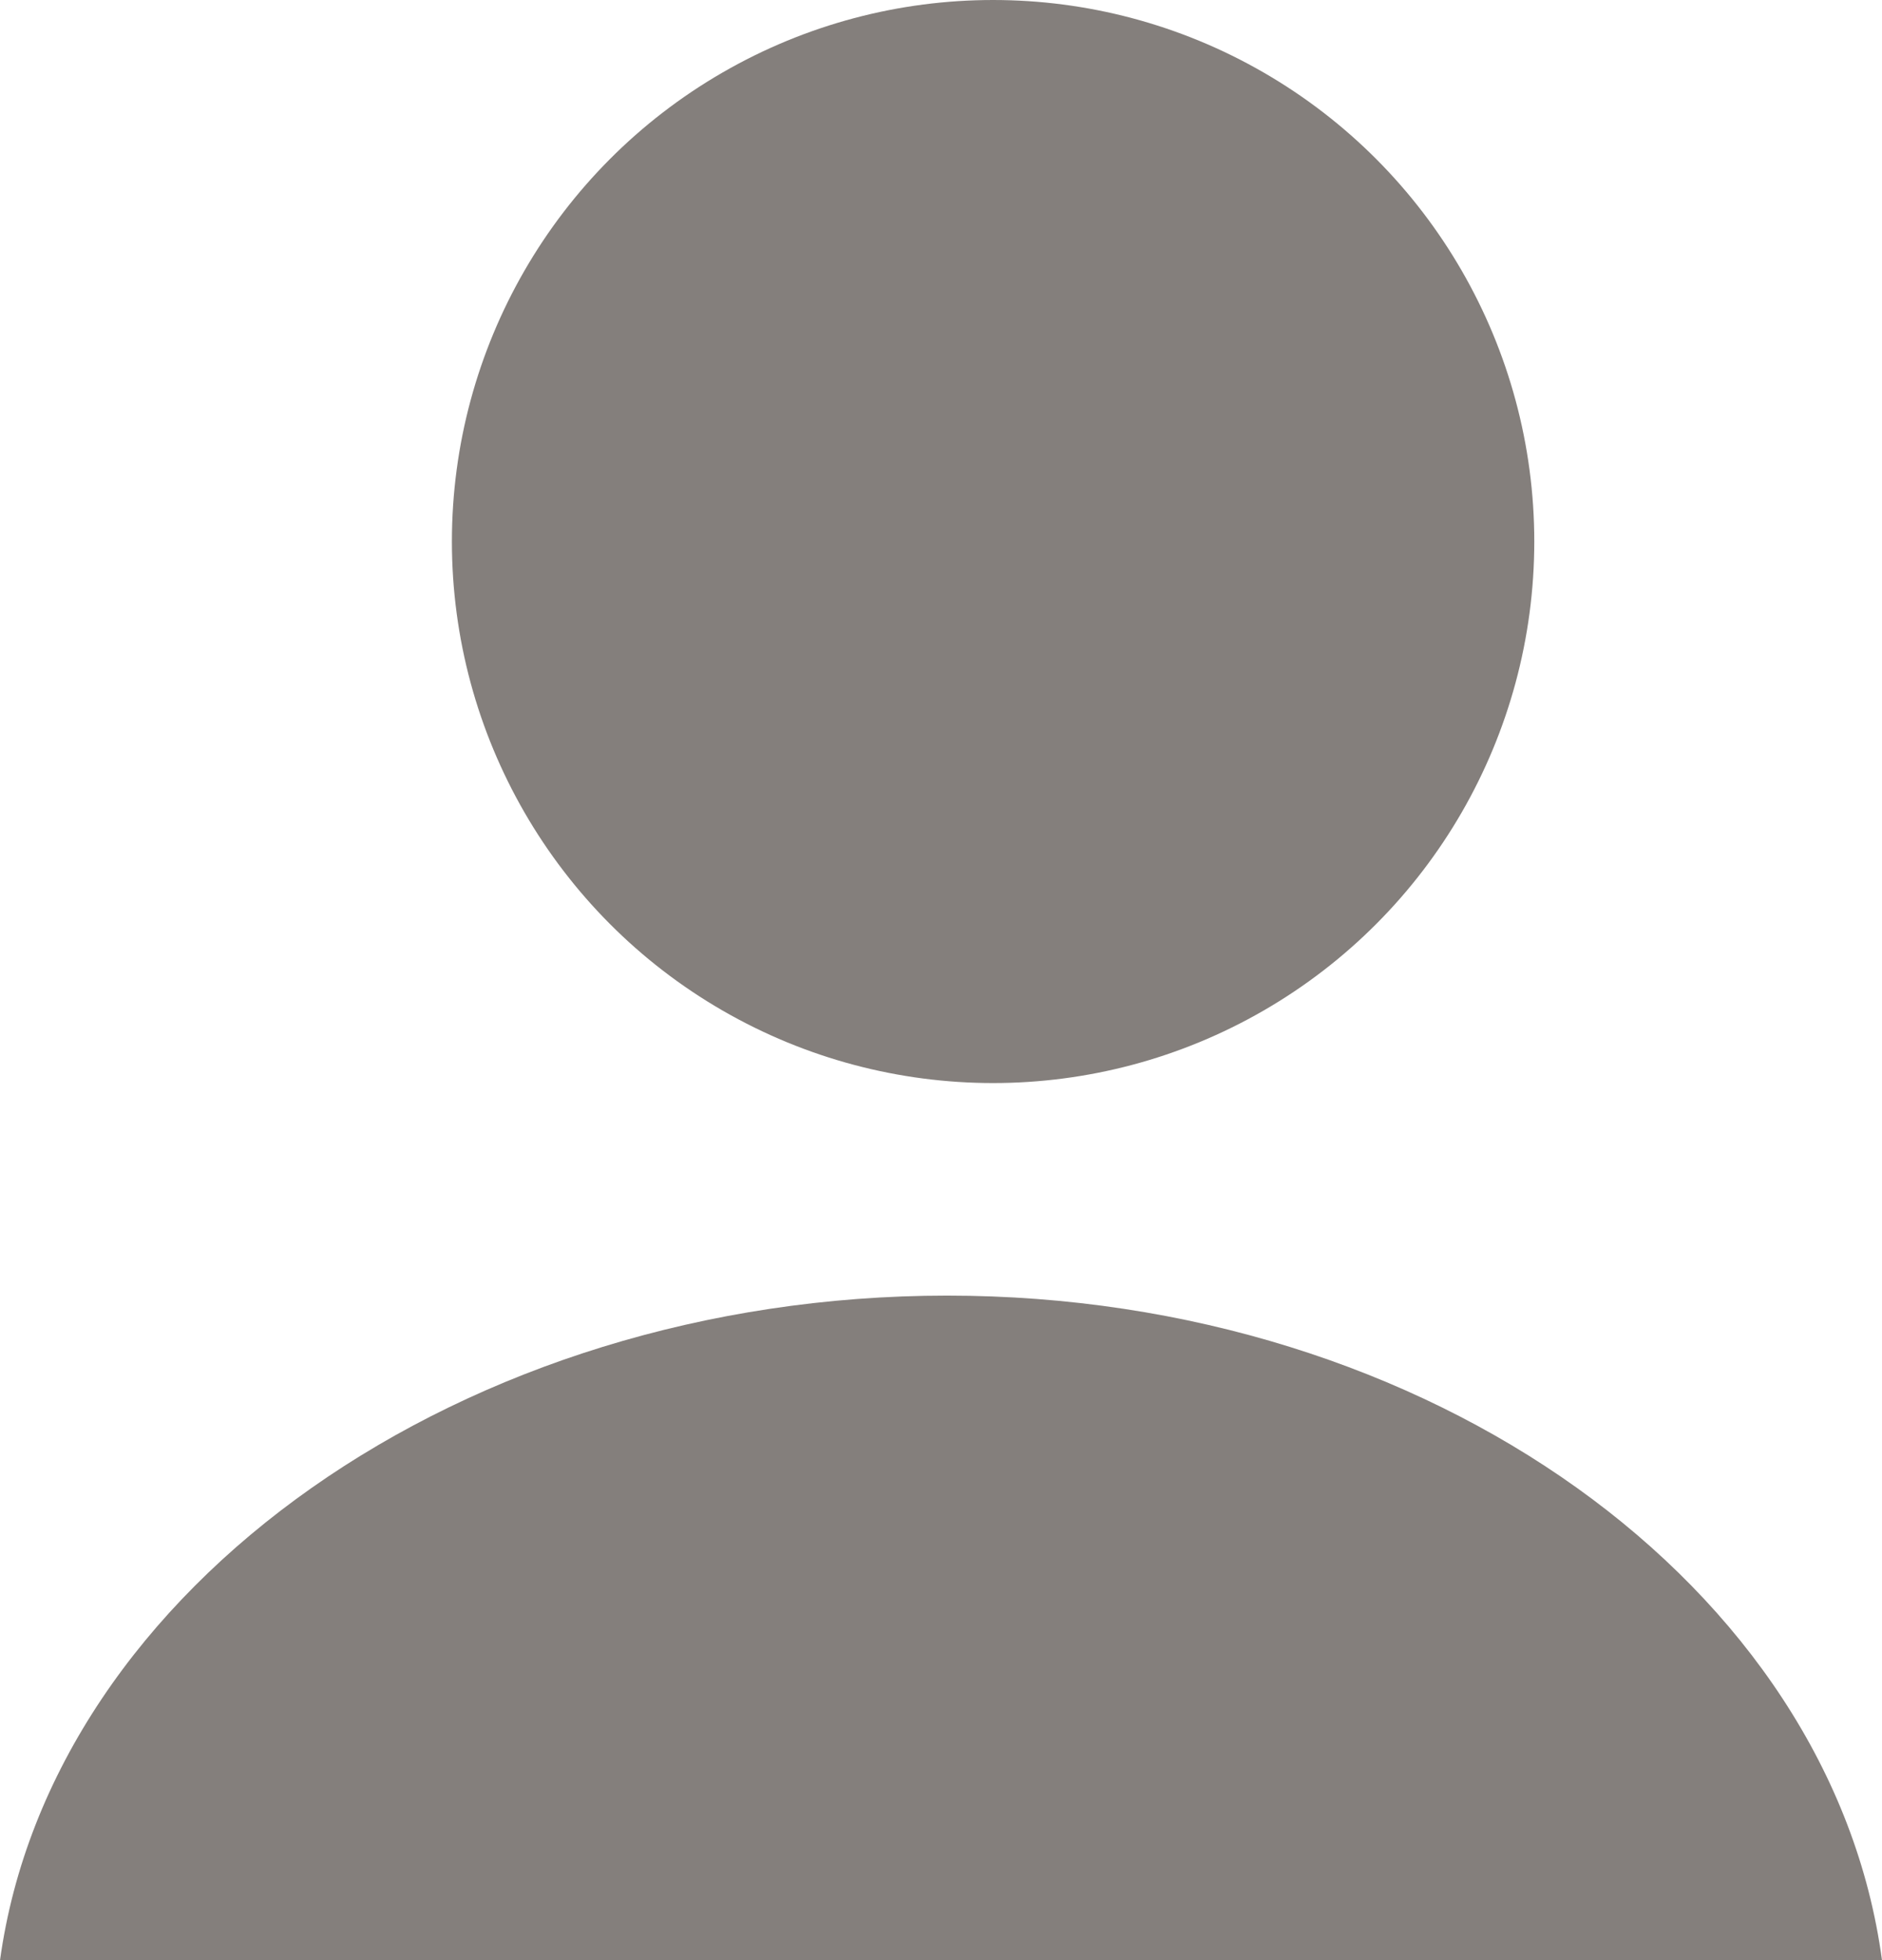 <svg xmlns="http://www.w3.org/2000/svg" viewBox="0 0 13.91 14.48"><defs><style>.cls-1{fill:#847f7c;}</style></defs><title>자산 6contact</title><g id="레이어_2" data-name="레이어 2"><g id="레이어_1-2" data-name="레이어 1"><circle class="cls-1" cx="7.34" cy="4" r="4"/><path class="cls-1" d="M13.91,14.48C13.54,11.72,10.57,9.57,7,9.57S.38,11.72,0,14.48Z"/></g></g></svg>